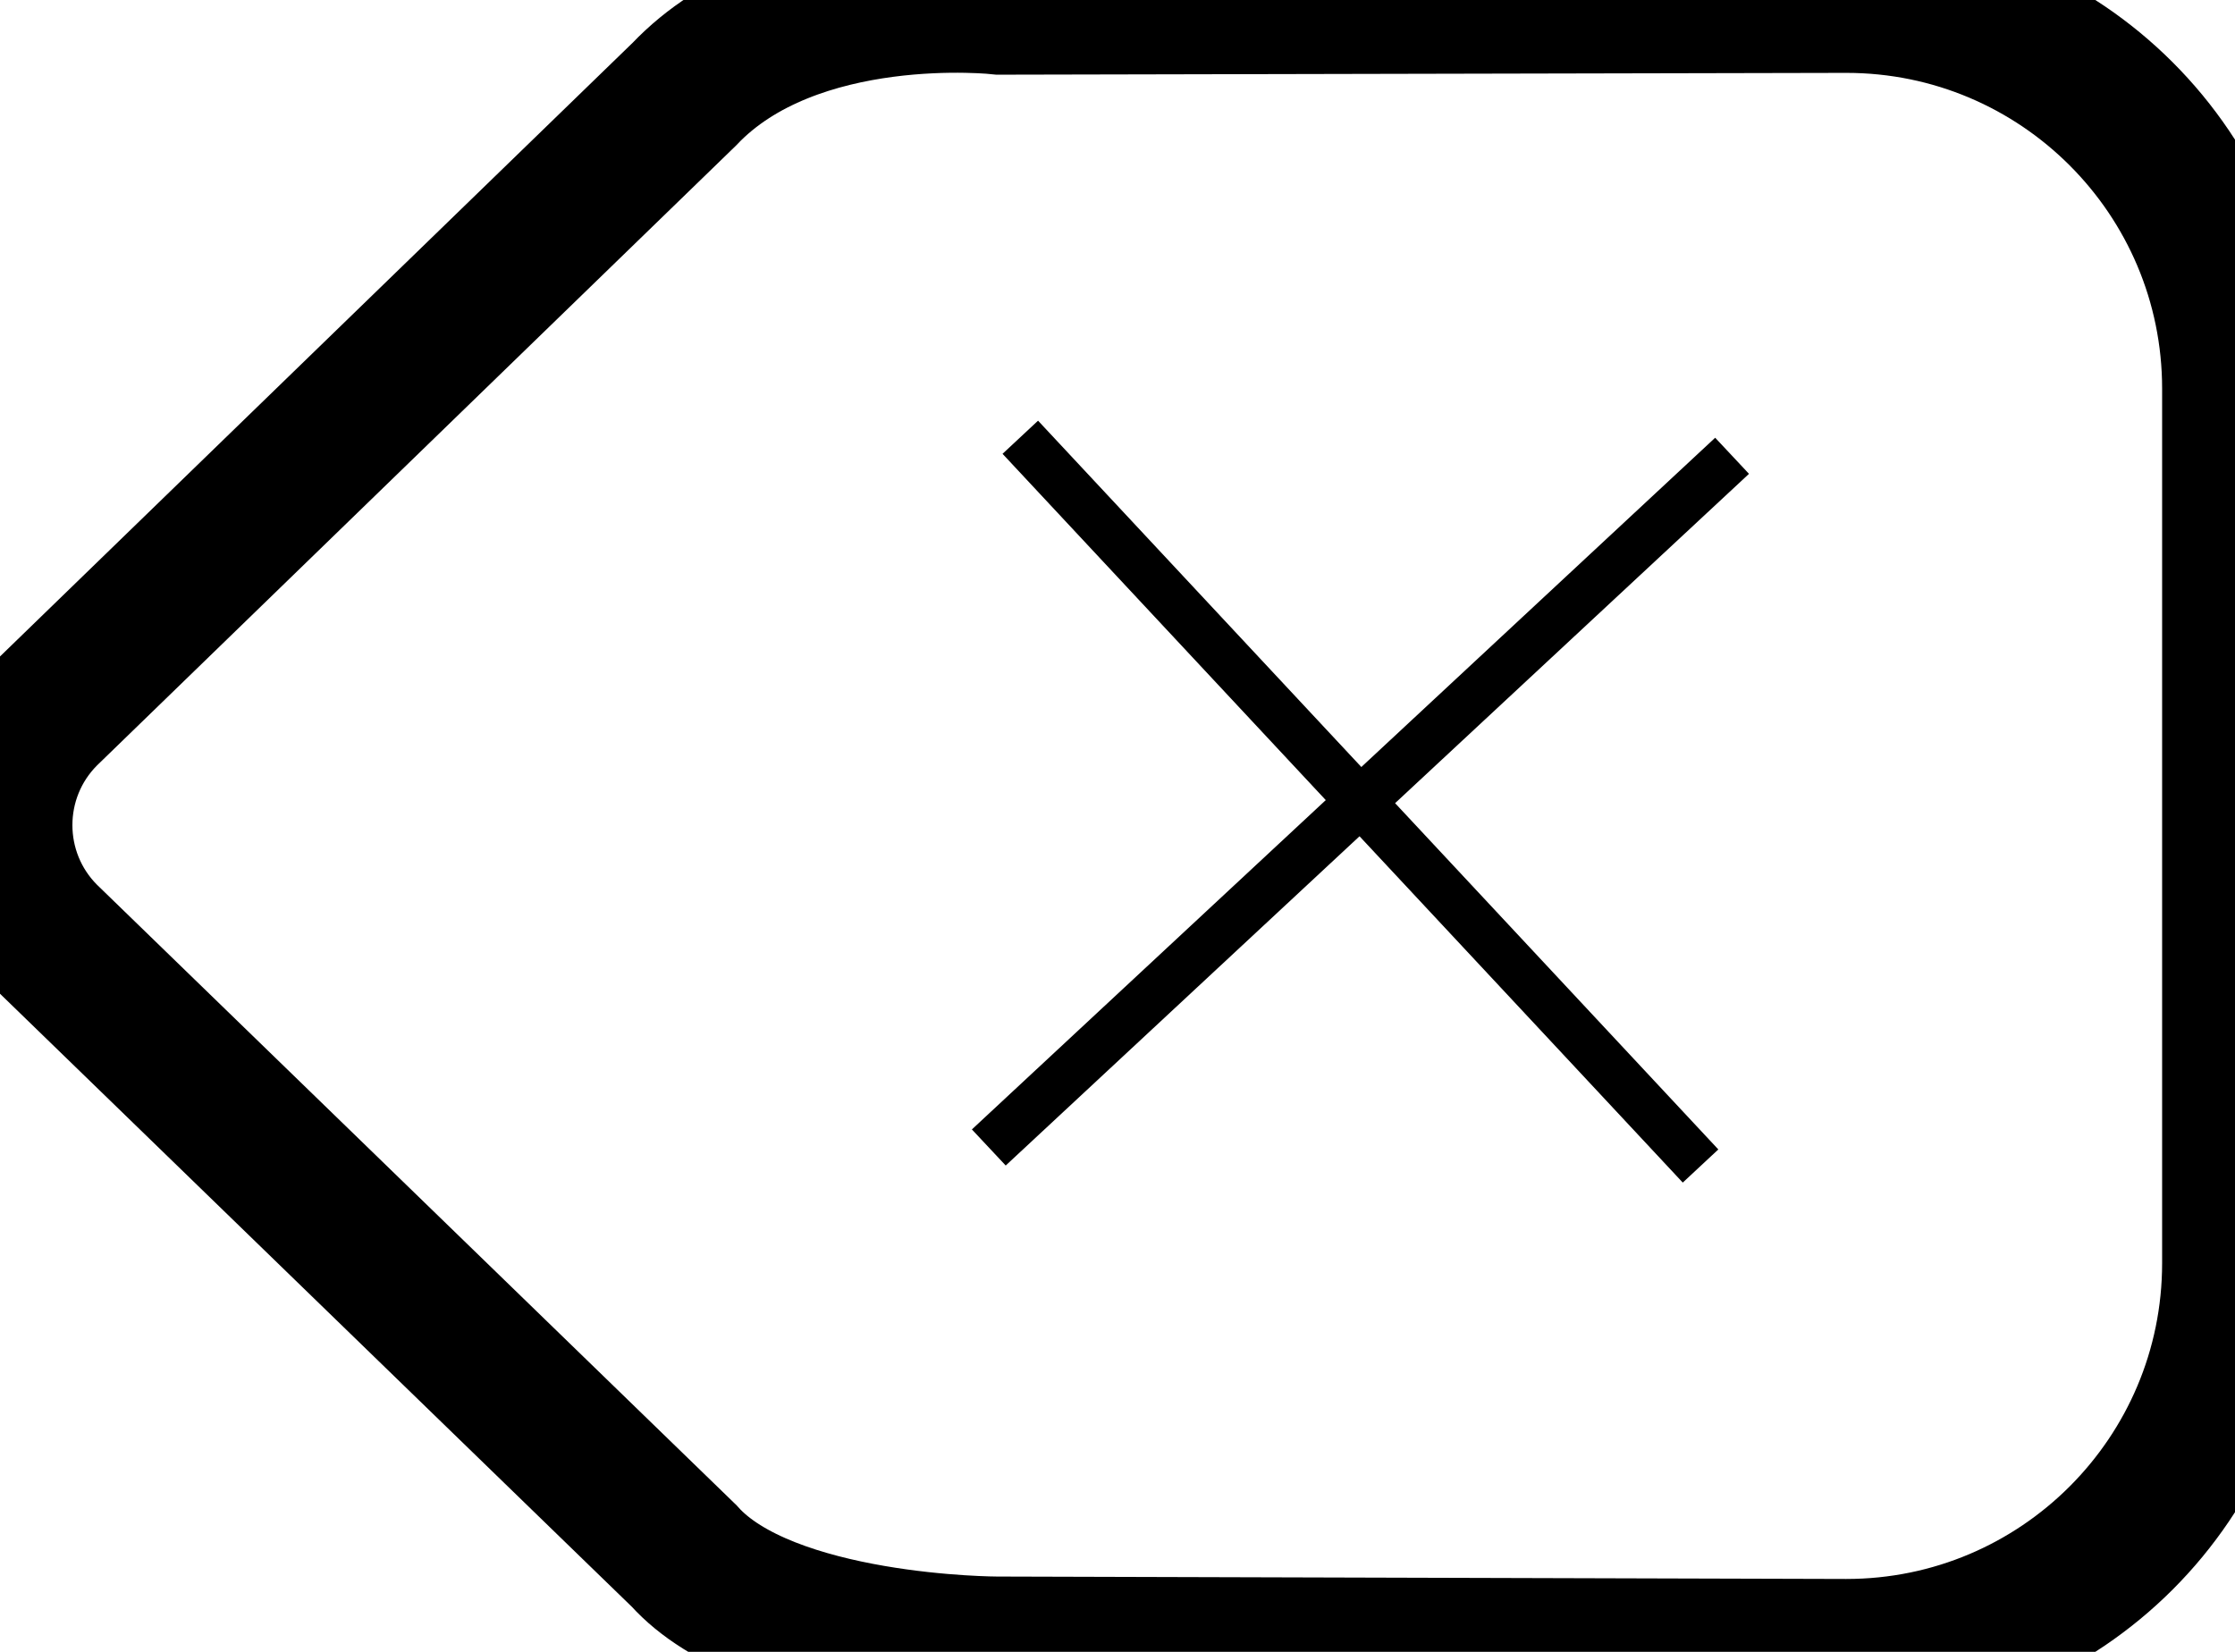 <svg xmlns="http://www.w3.org/2000/svg" xmlns:xlink="http://www.w3.org/1999/xlink" preserveAspectRatio="xMidYMid" width="69" height="51" viewBox="0 0 46 34">
  <defs>
    <style>
      .cls-1 {
        stroke: #000;
        stroke-width: 3px;
        fill: none;
      }

      .cls-1, .cls-2 {
        fill-rule: evenodd;
      }

      .cls-2 {
        fill: #000;
      }
    </style>
  </defs>
  <path d="M38.000,34.000 L20.519,33.950 C20.519,33.950 15.800,33.950 14.079,32.025 L0.939,19.275 C-0.326,18.010 -0.326,15.957 0.939,14.691 L14.084,1.939 C16.343,-0.444 20.588,0.037 20.588,0.037 L38.000,0.000 C42.419,0.000 46.000,3.582 46.000,8.000 L46.000,26.000 C46.000,30.418 42.419,34.000 38.000,34.000 Z" class="cls-1"/>
  <path d="M20.634,9.341 L21.365,8.659 L35.366,23.659 L34.634,24.341 L20.634,9.341 Z" class="cls-2"/>
  <path d="M35.301,9.010 L35.997,9.753 L20.699,23.990 L20.003,23.247 L35.301,9.010 Z" class="cls-2"/>
</svg>
